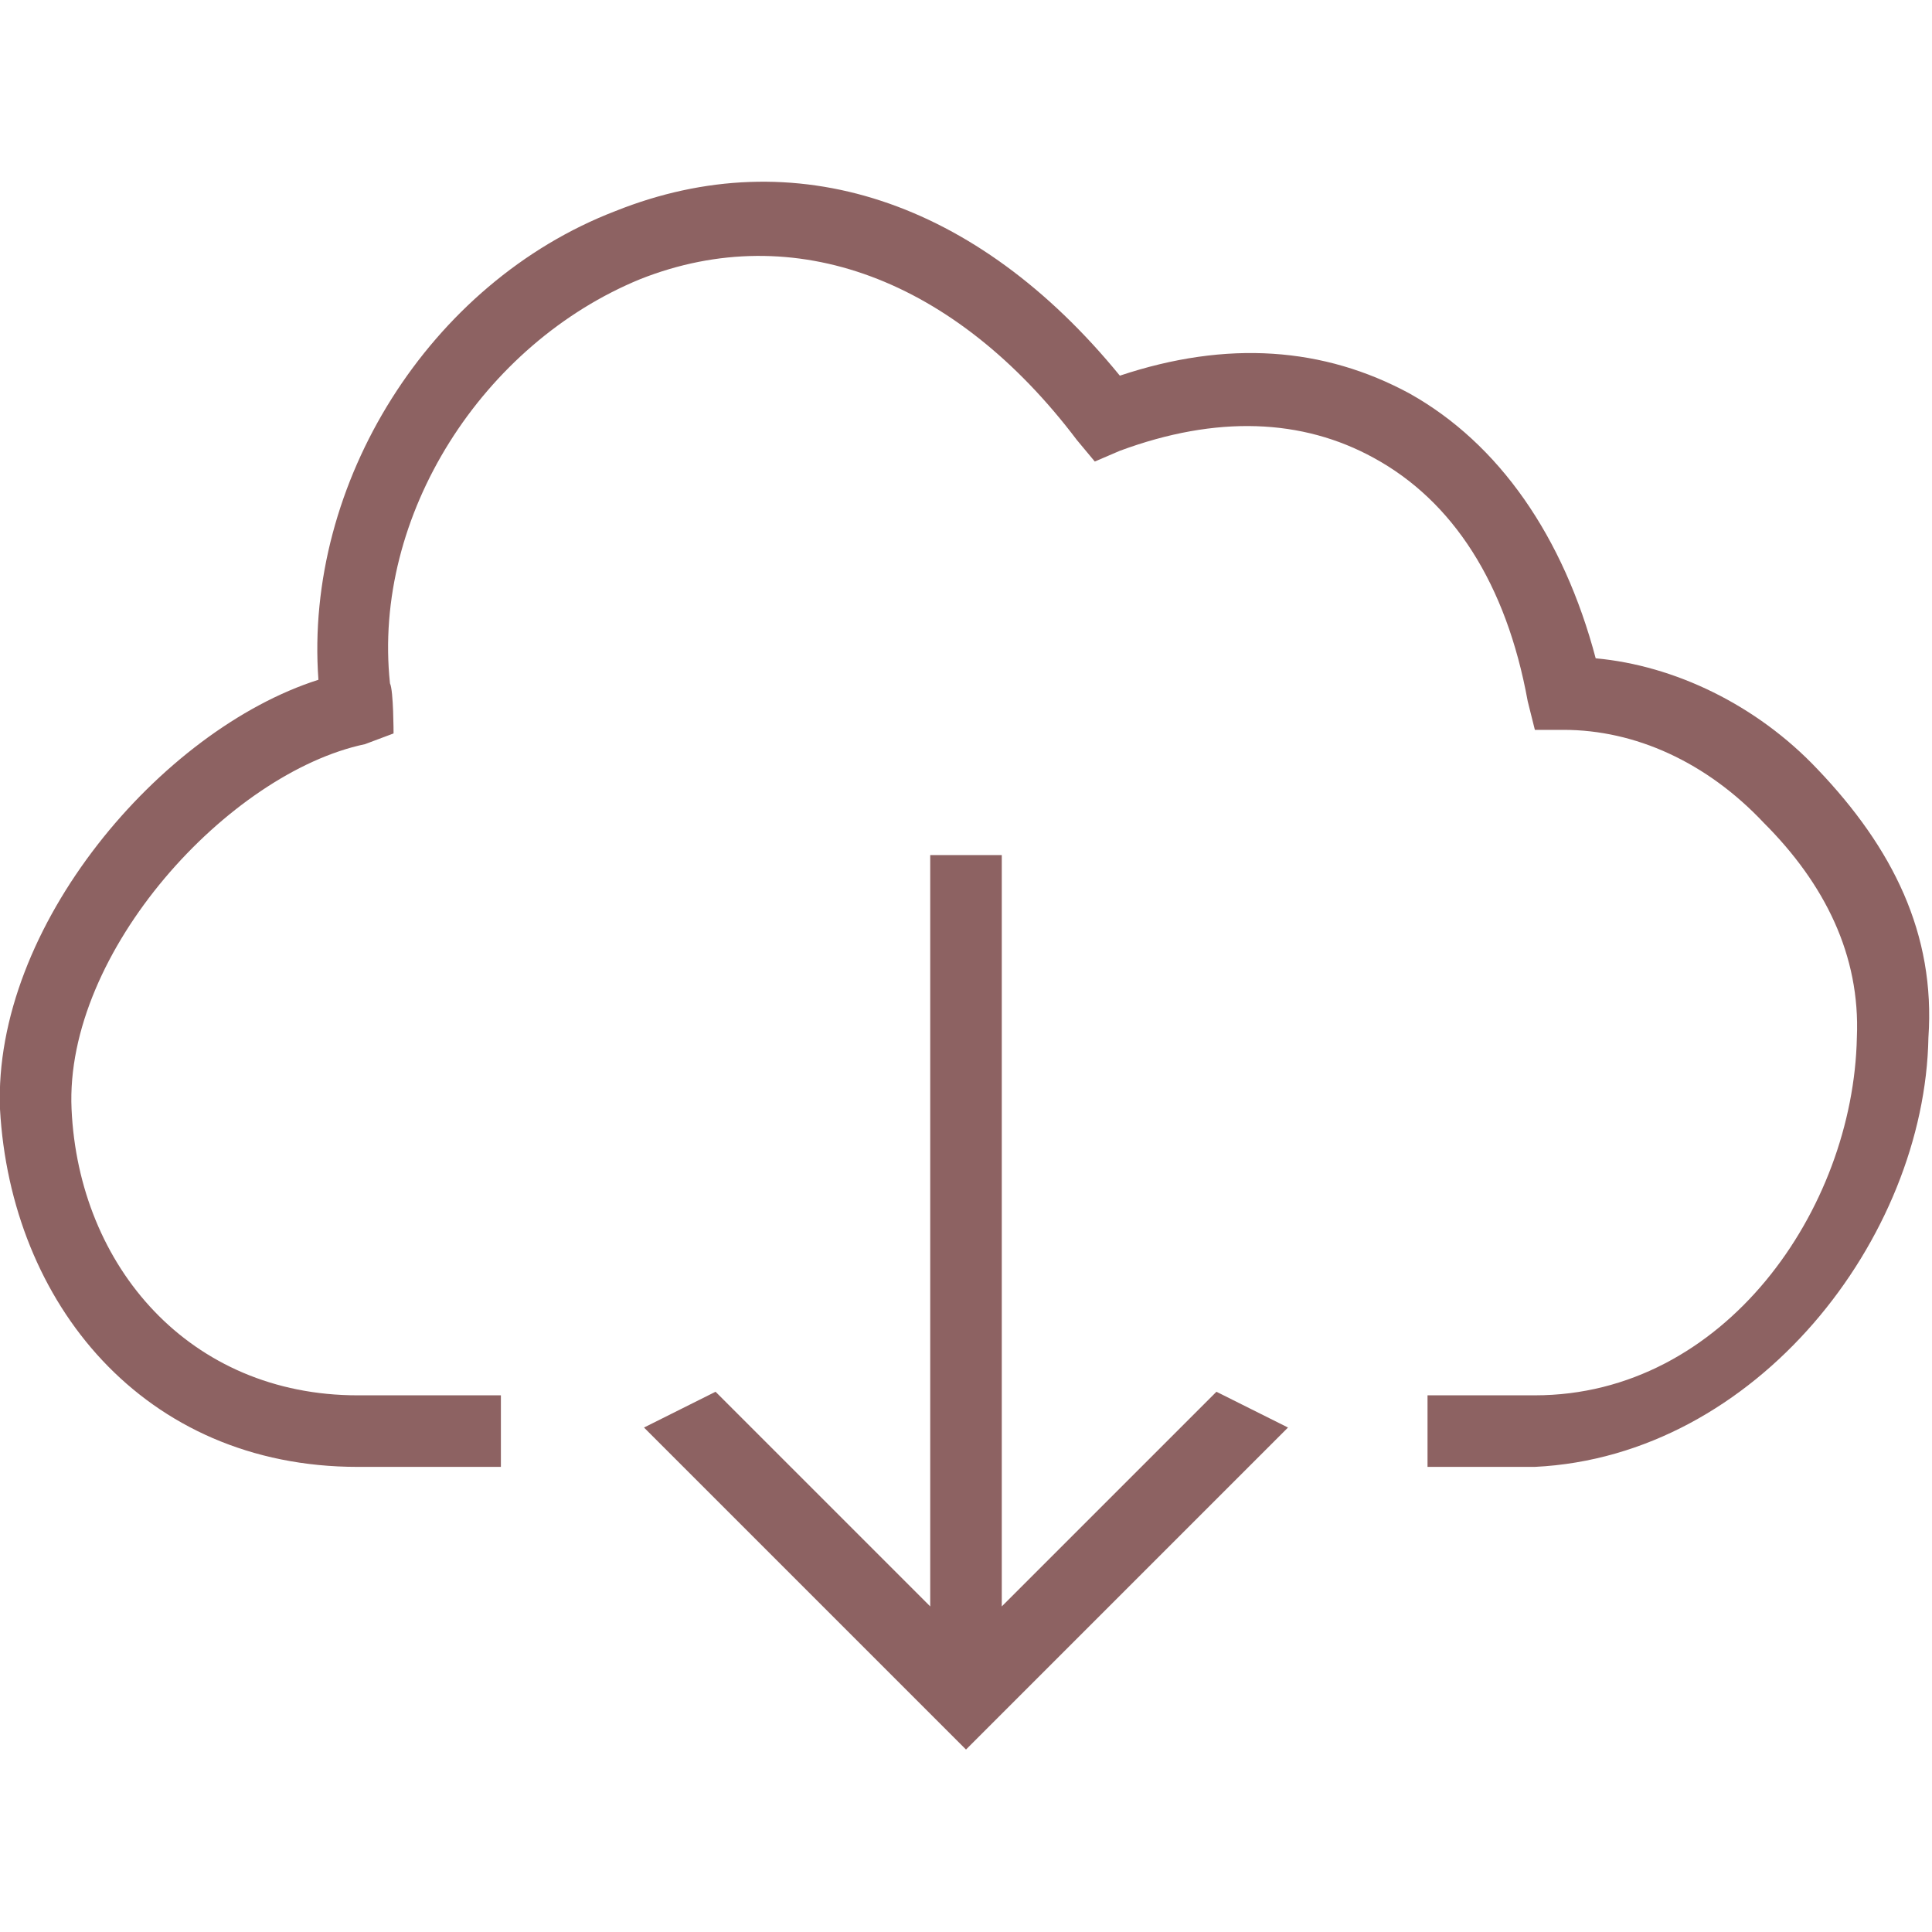 <?xml version="1.0" encoding="utf-8"?>
<!-- Generator: Adobe Illustrator 25.0.0, SVG Export Plug-In . SVG Version: 6.00 Build 0)  -->
<svg version="1.1" id="Capa_1" xmlns="http://www.w3.org/2000/svg" xmlns:xlink="http://www.w3.org/1999/xlink" x="0px" y="0px"
	 viewBox="0 0 54 54" style="enable-background:new 0 0 54 54;" xml:space="preserve">
<style type="text/css">
	.st0{fill:#8D6262;}
</style>
<g id="download">
	<g>
		<path class="st0" d="M28,44.9v-21h-2v21l-6-6l-2,1l9,9l9-9l-2-1L28,44.9z M50.8,21.5c-1.7-1.8-4-2.9-6.2-3.1
			c-0.9-3.4-2.7-6-5.2-7.4c-2.4-1.3-5.1-1.5-8.1-0.5c-4-4.9-9.1-6.6-14.1-4.6C12,7.9,8.5,13.5,8.9,19c-4.4,1.4-9.1,6.9-8.9,12
			c0.3,5.4,4,10,10,10h4v-2h-4c-4.7,0-7.8-3.6-8-8c-0.2-4.4,4.4-9.4,8.2-10.2l0.8-0.3c0,0,0-1.2-0.1-1.4c-0.5-4.7,2.6-9.5,7-11.3
			c4.3-1.7,8.8,0,12.2,4.5l0.5,0.6l0.7-0.3c2.7-1,5.1-0.9,7.1,0.2c2.2,1.2,3.7,3.5,4.3,6.8l0.2,0.8h0.8c2,0,4,0.9,5.6,2.6
			c1.7,1.7,2.7,3.7,2.6,6c-0.1,4.8-3.7,10-9,10h-3v2h3c6.2-0.3,10.9-6.4,11-12C54.1,26.1,52.9,23.7,50.8,21.5z"/>
	</g>
</g>
</svg>
